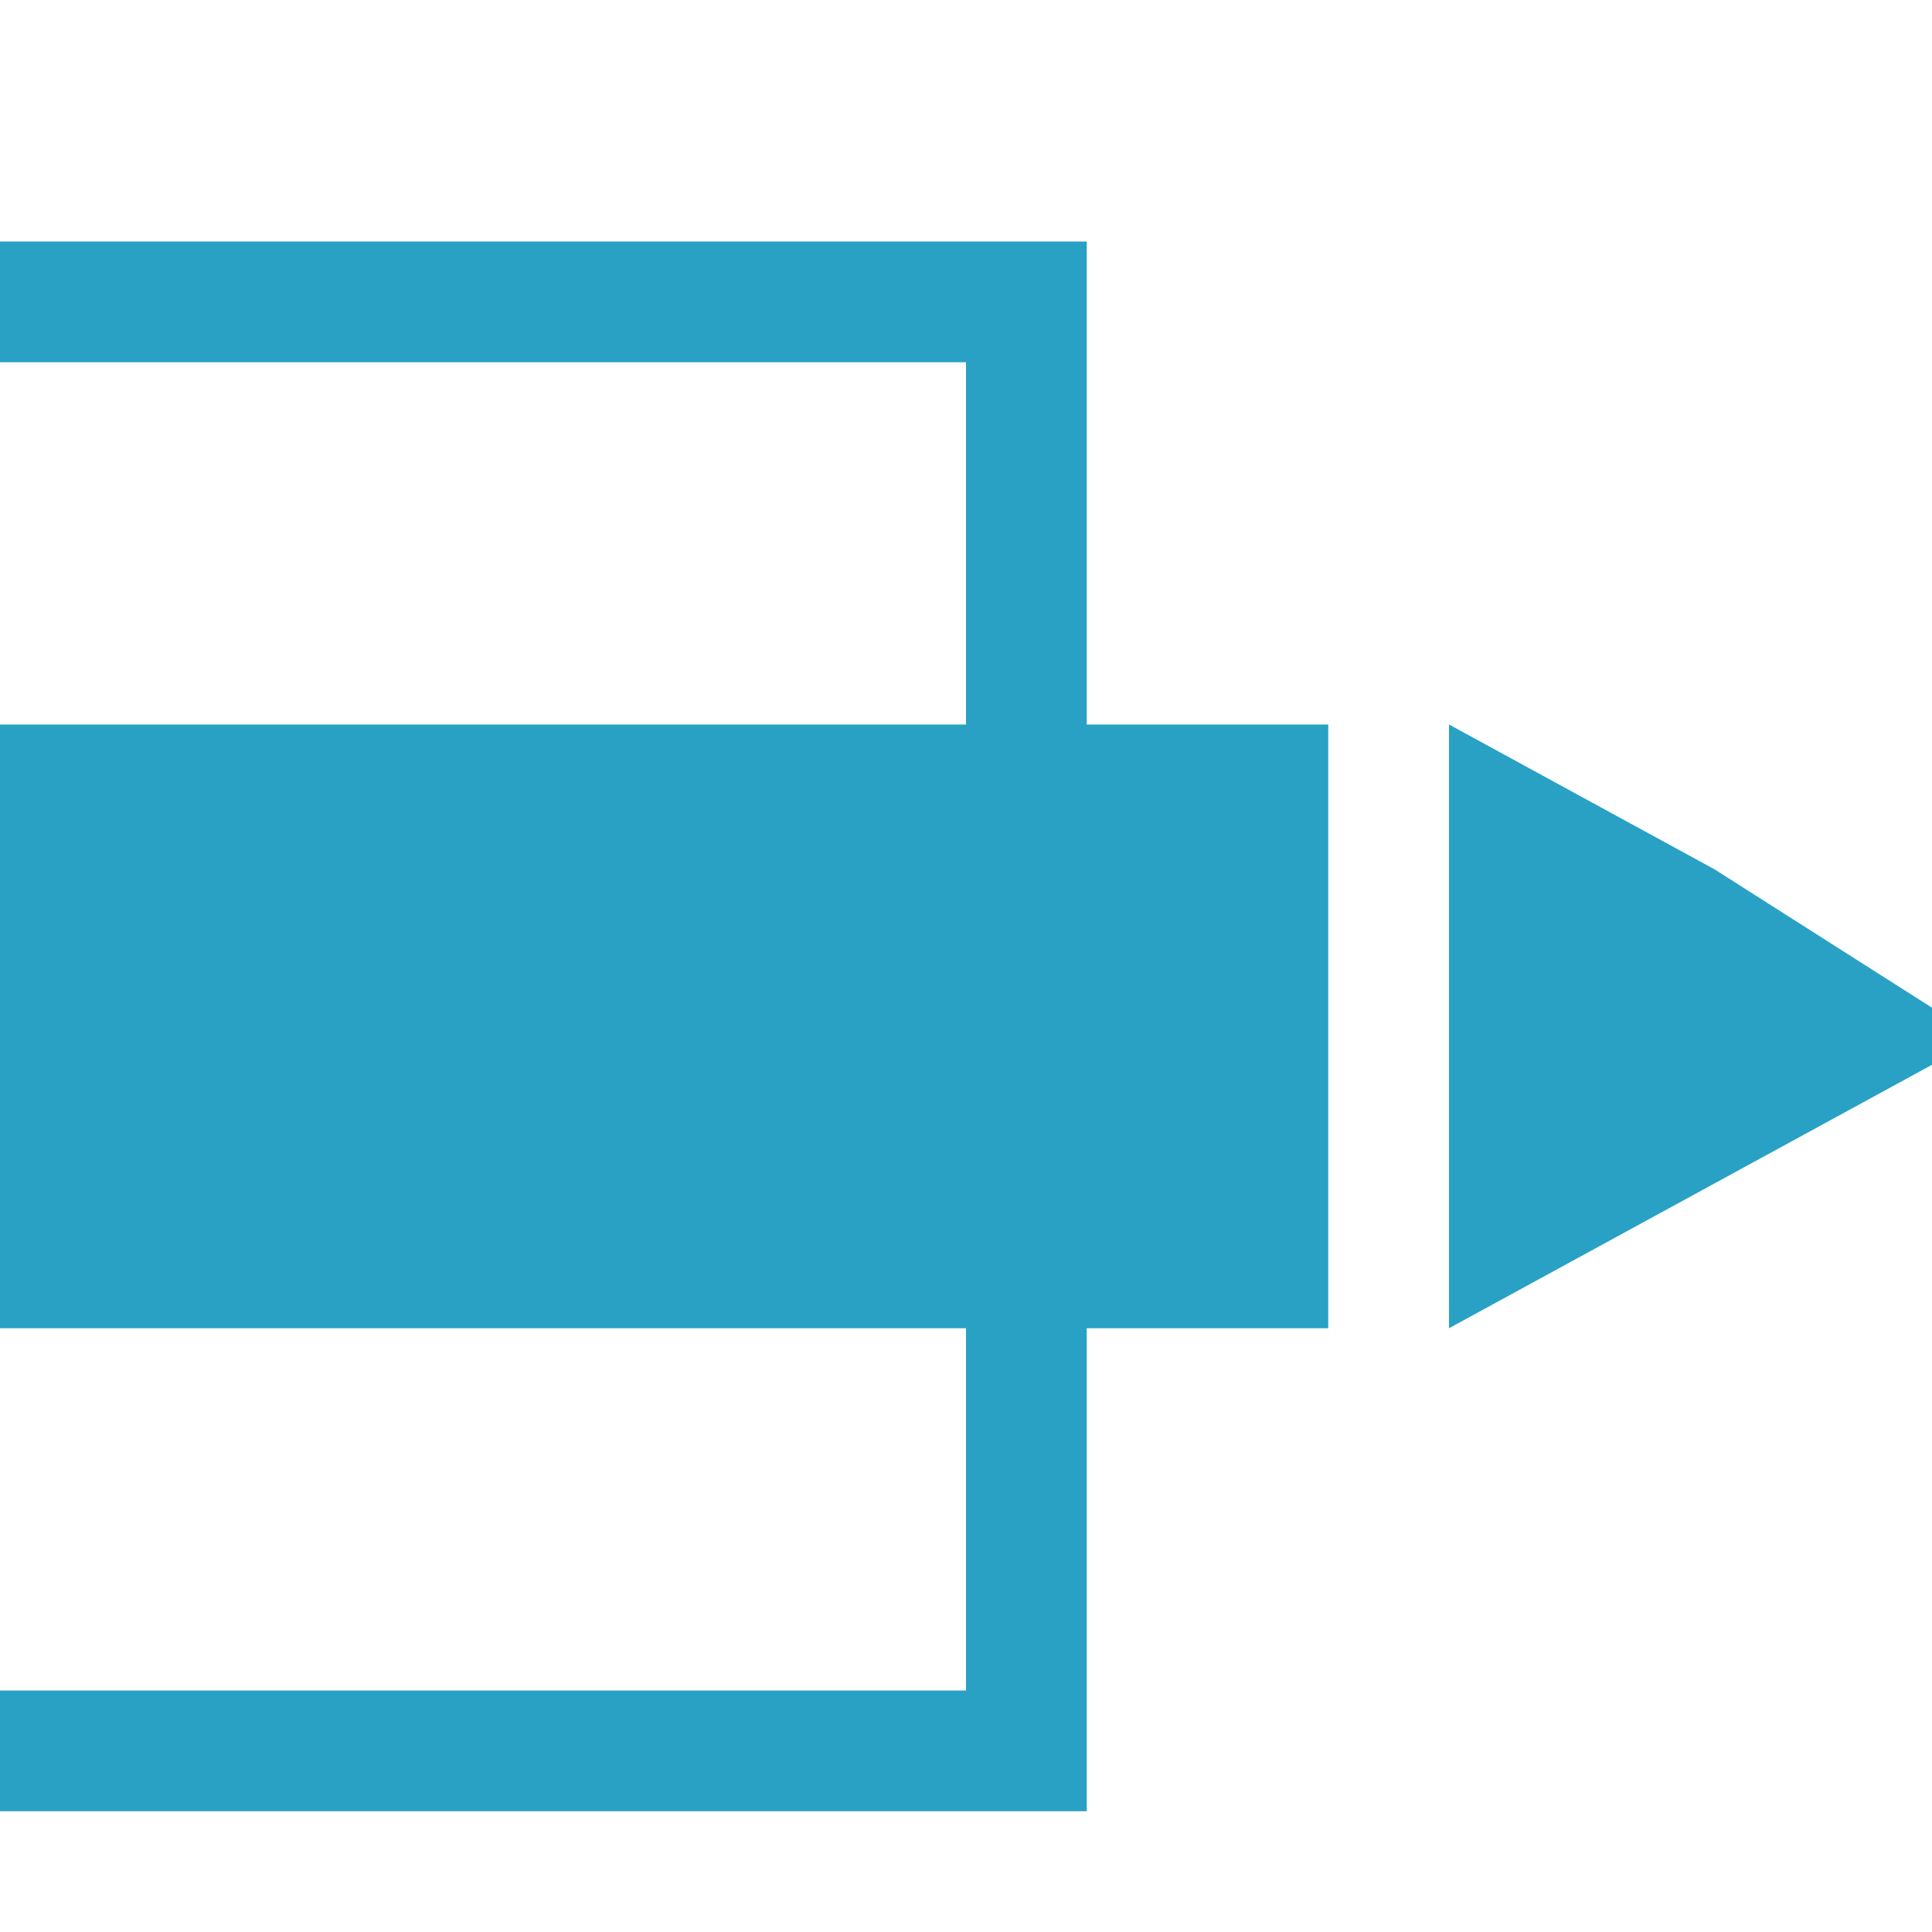 <?xml version="1.0" encoding="utf-8"?>
<!-- Generator: Adobe Illustrator 15.1.0, SVG Export Plug-In  -->
<!DOCTYPE svg PUBLIC "-//W3C//DTD SVG 1.1//EN" "http://www.w3.org/Graphics/SVG/1.1/DTD/svg11.dtd">
<svg version="1.1"
	 xmlns="http://www.w3.org/2000/svg" xmlns:xlink="http://www.w3.org/1999/xlink" xmlns:a="http://ns.adobe.com/AdobeSVGViewerExtensions/3.0/"
	 x="0px" y="0px" width="16px" height="16px" viewBox="0 -2 16 16" style="overflow:visible;enable-background:new 0 -2 16 16;"
	 xml:space="preserve" preserveAspectRatio="xMinYMid meet">
<defs>
</defs>
<path style="fill:#29a1c4;" d="M11,9H9v4H0v-1h8V9H0V4h8V1H0V0h9v4h2V9z M14.2,5.2L12,4v2.5V9l2.2-1.2l2.2-1.2L14.2,5.2z"/>
</svg>
